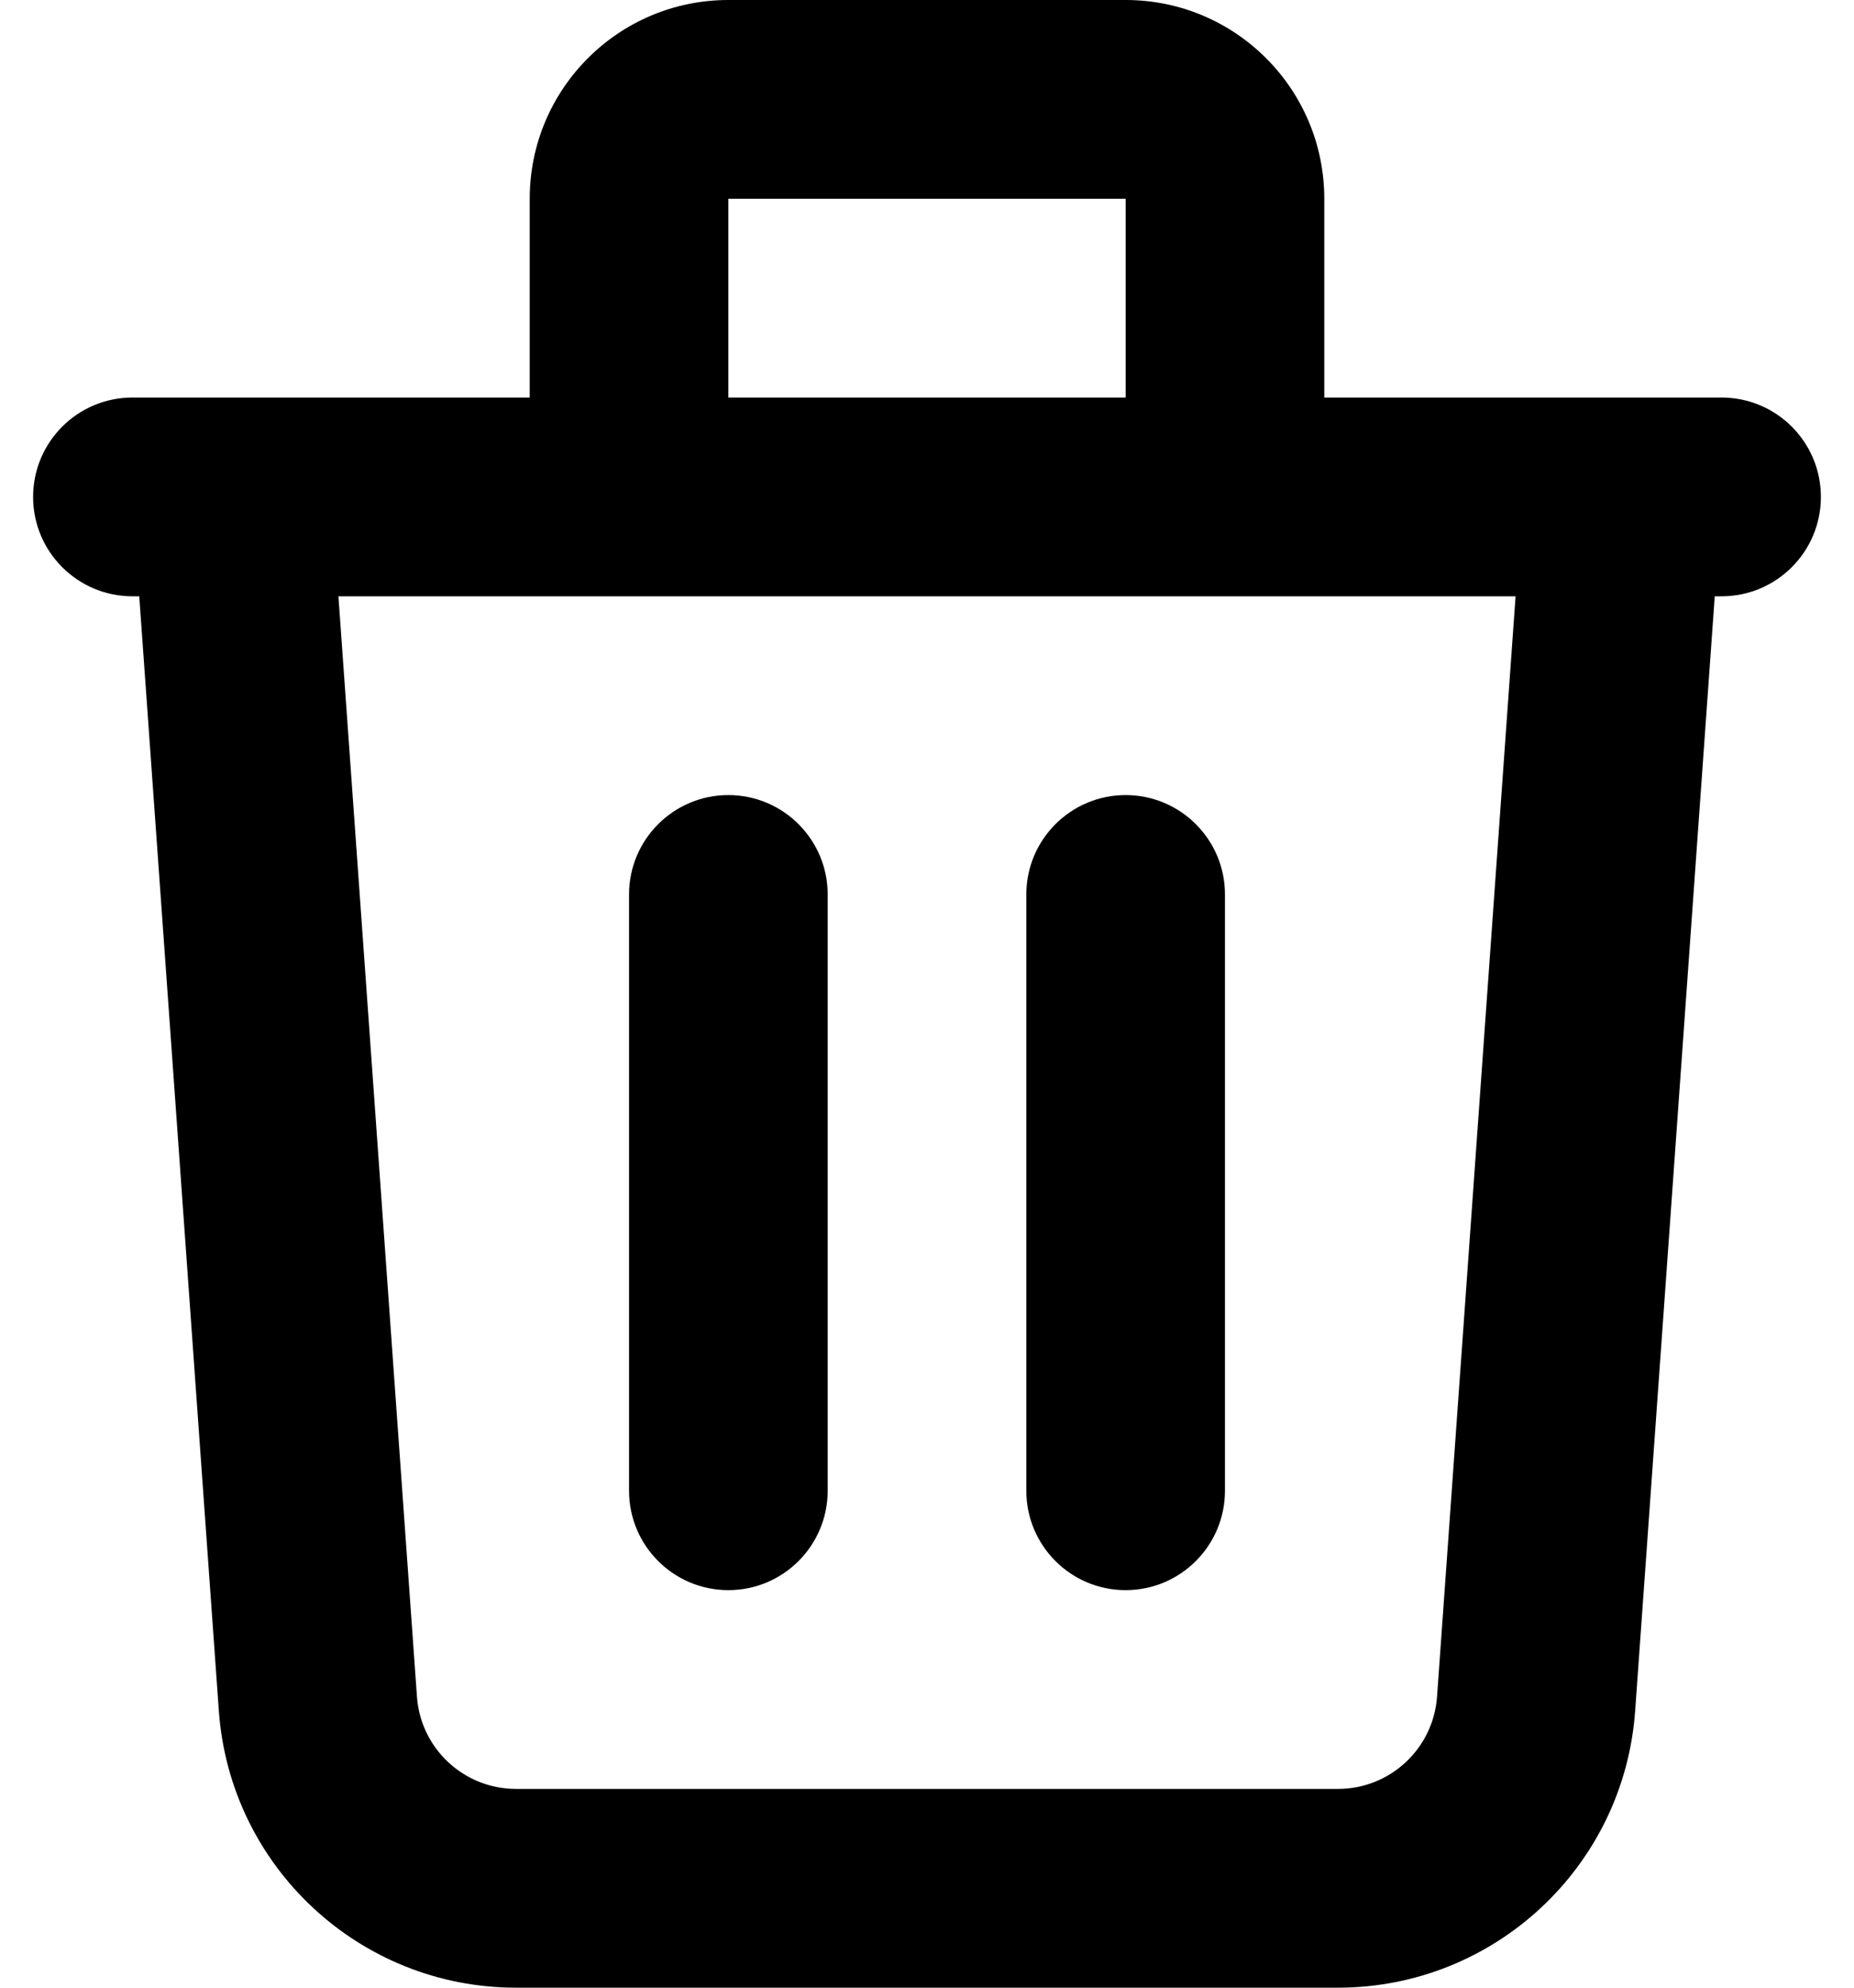 <svg width="28" height="30" viewBox="0 0 28 30" fill="none" xmlns="http://www.w3.org/2000/svg">
<path fill-rule="evenodd" clip-rule="evenodd" d="M8 3C8 1.343 9.343 0 11 0H17C18.657 0 20 1.343 20 3V6H24.485C24.494 6 24.503 6 24.512 6H26C26.828 6 27.5 6.672 27.5 7.5C27.5 8.328 26.828 9 26 9H25.897L24.695 25.821C24.527 28.175 22.567 30 20.207 30H7.793C5.432 30 3.473 28.175 3.305 25.821L2.103 9H2C1.172 9 0.5 8.328 0.5 7.5C0.5 6.672 1.172 6 2 6H3.488C3.497 6 3.506 6 3.515 6H8V3ZM5.111 9L6.297 25.607C6.353 26.392 7.006 27 7.793 27H20.207C20.994 27 21.647 26.392 21.703 25.607L22.889 9H5.111ZM17 6H11V3H17V6ZM11 12C11.828 12 12.5 12.672 12.5 13.5V22.5C12.5 23.328 11.828 24 11 24C10.172 24 9.5 23.328 9.5 22.5V13.5C9.5 12.672 10.172 12 11 12ZM17 12C17.828 12 18.5 12.672 18.5 13.5V22.5C18.5 23.328 17.828 24 17 24C16.172 24 15.5 23.328 15.5 22.5V13.5C15.5 12.672 16.172 12 17 12Z" fill="black"/>
</svg>
